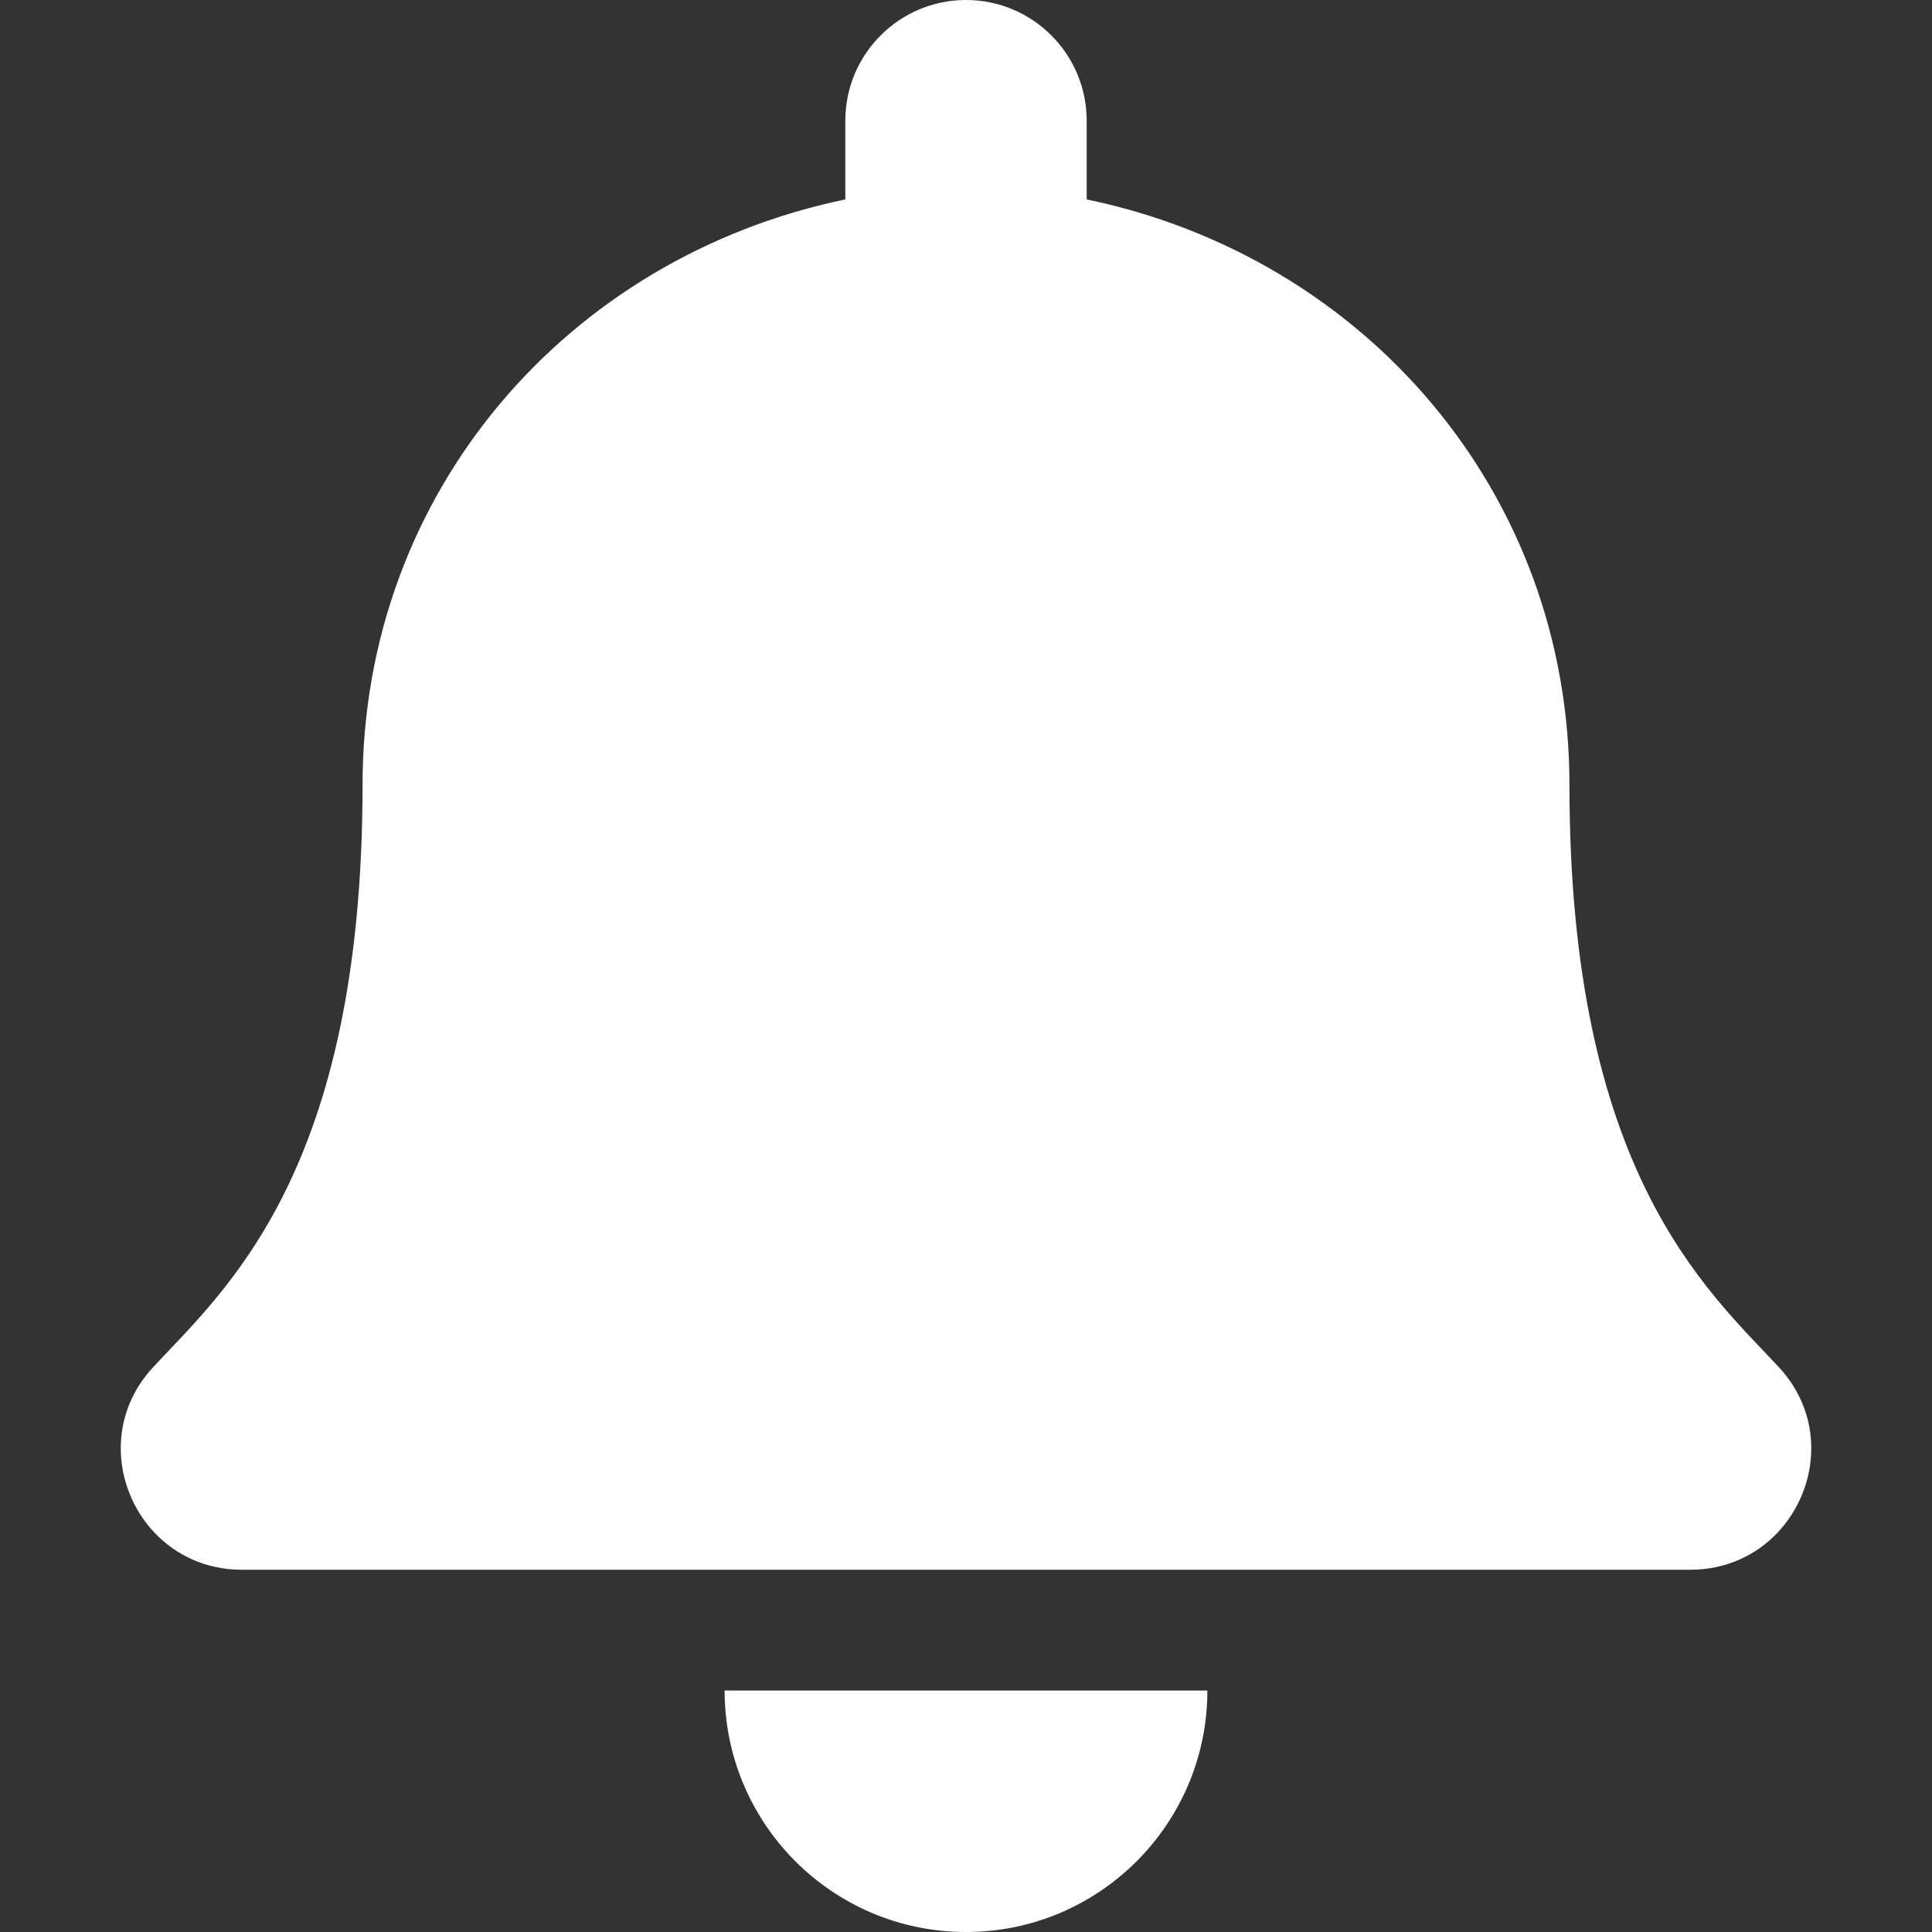 <svg width="32" height="32" viewBox="0 0 32 32" fill="none" xmlns="http://www.w3.org/2000/svg">
<rect x="0" y="0" width="32" height="32" fill="#333333" stroke="none"/>
<path d="M16 32C18.207 32 19.998 30.209 19.998 28H12.002C12.002 30.209 13.793 32 16 32ZM29.462 22.643C28.254 21.346 25.995 19.394 25.995 13C25.995 8.144 22.59 4.256 17.999 3.303V2C17.999 0.896 17.104 0 16 0C14.896 0 14.001 0.896 14.001 2V3.303C9.41 4.256 6.005 8.144 6.005 13C6.005 19.394 3.746 21.346 2.538 22.643C2.163 23.046 1.997 23.528 2 24C2.007 25.025 2.811 26 4.006 26H27.994C29.189 26 29.994 25.025 30 24C30.003 23.528 29.837 23.046 29.462 22.643Z" fill="white"/>
</svg>
